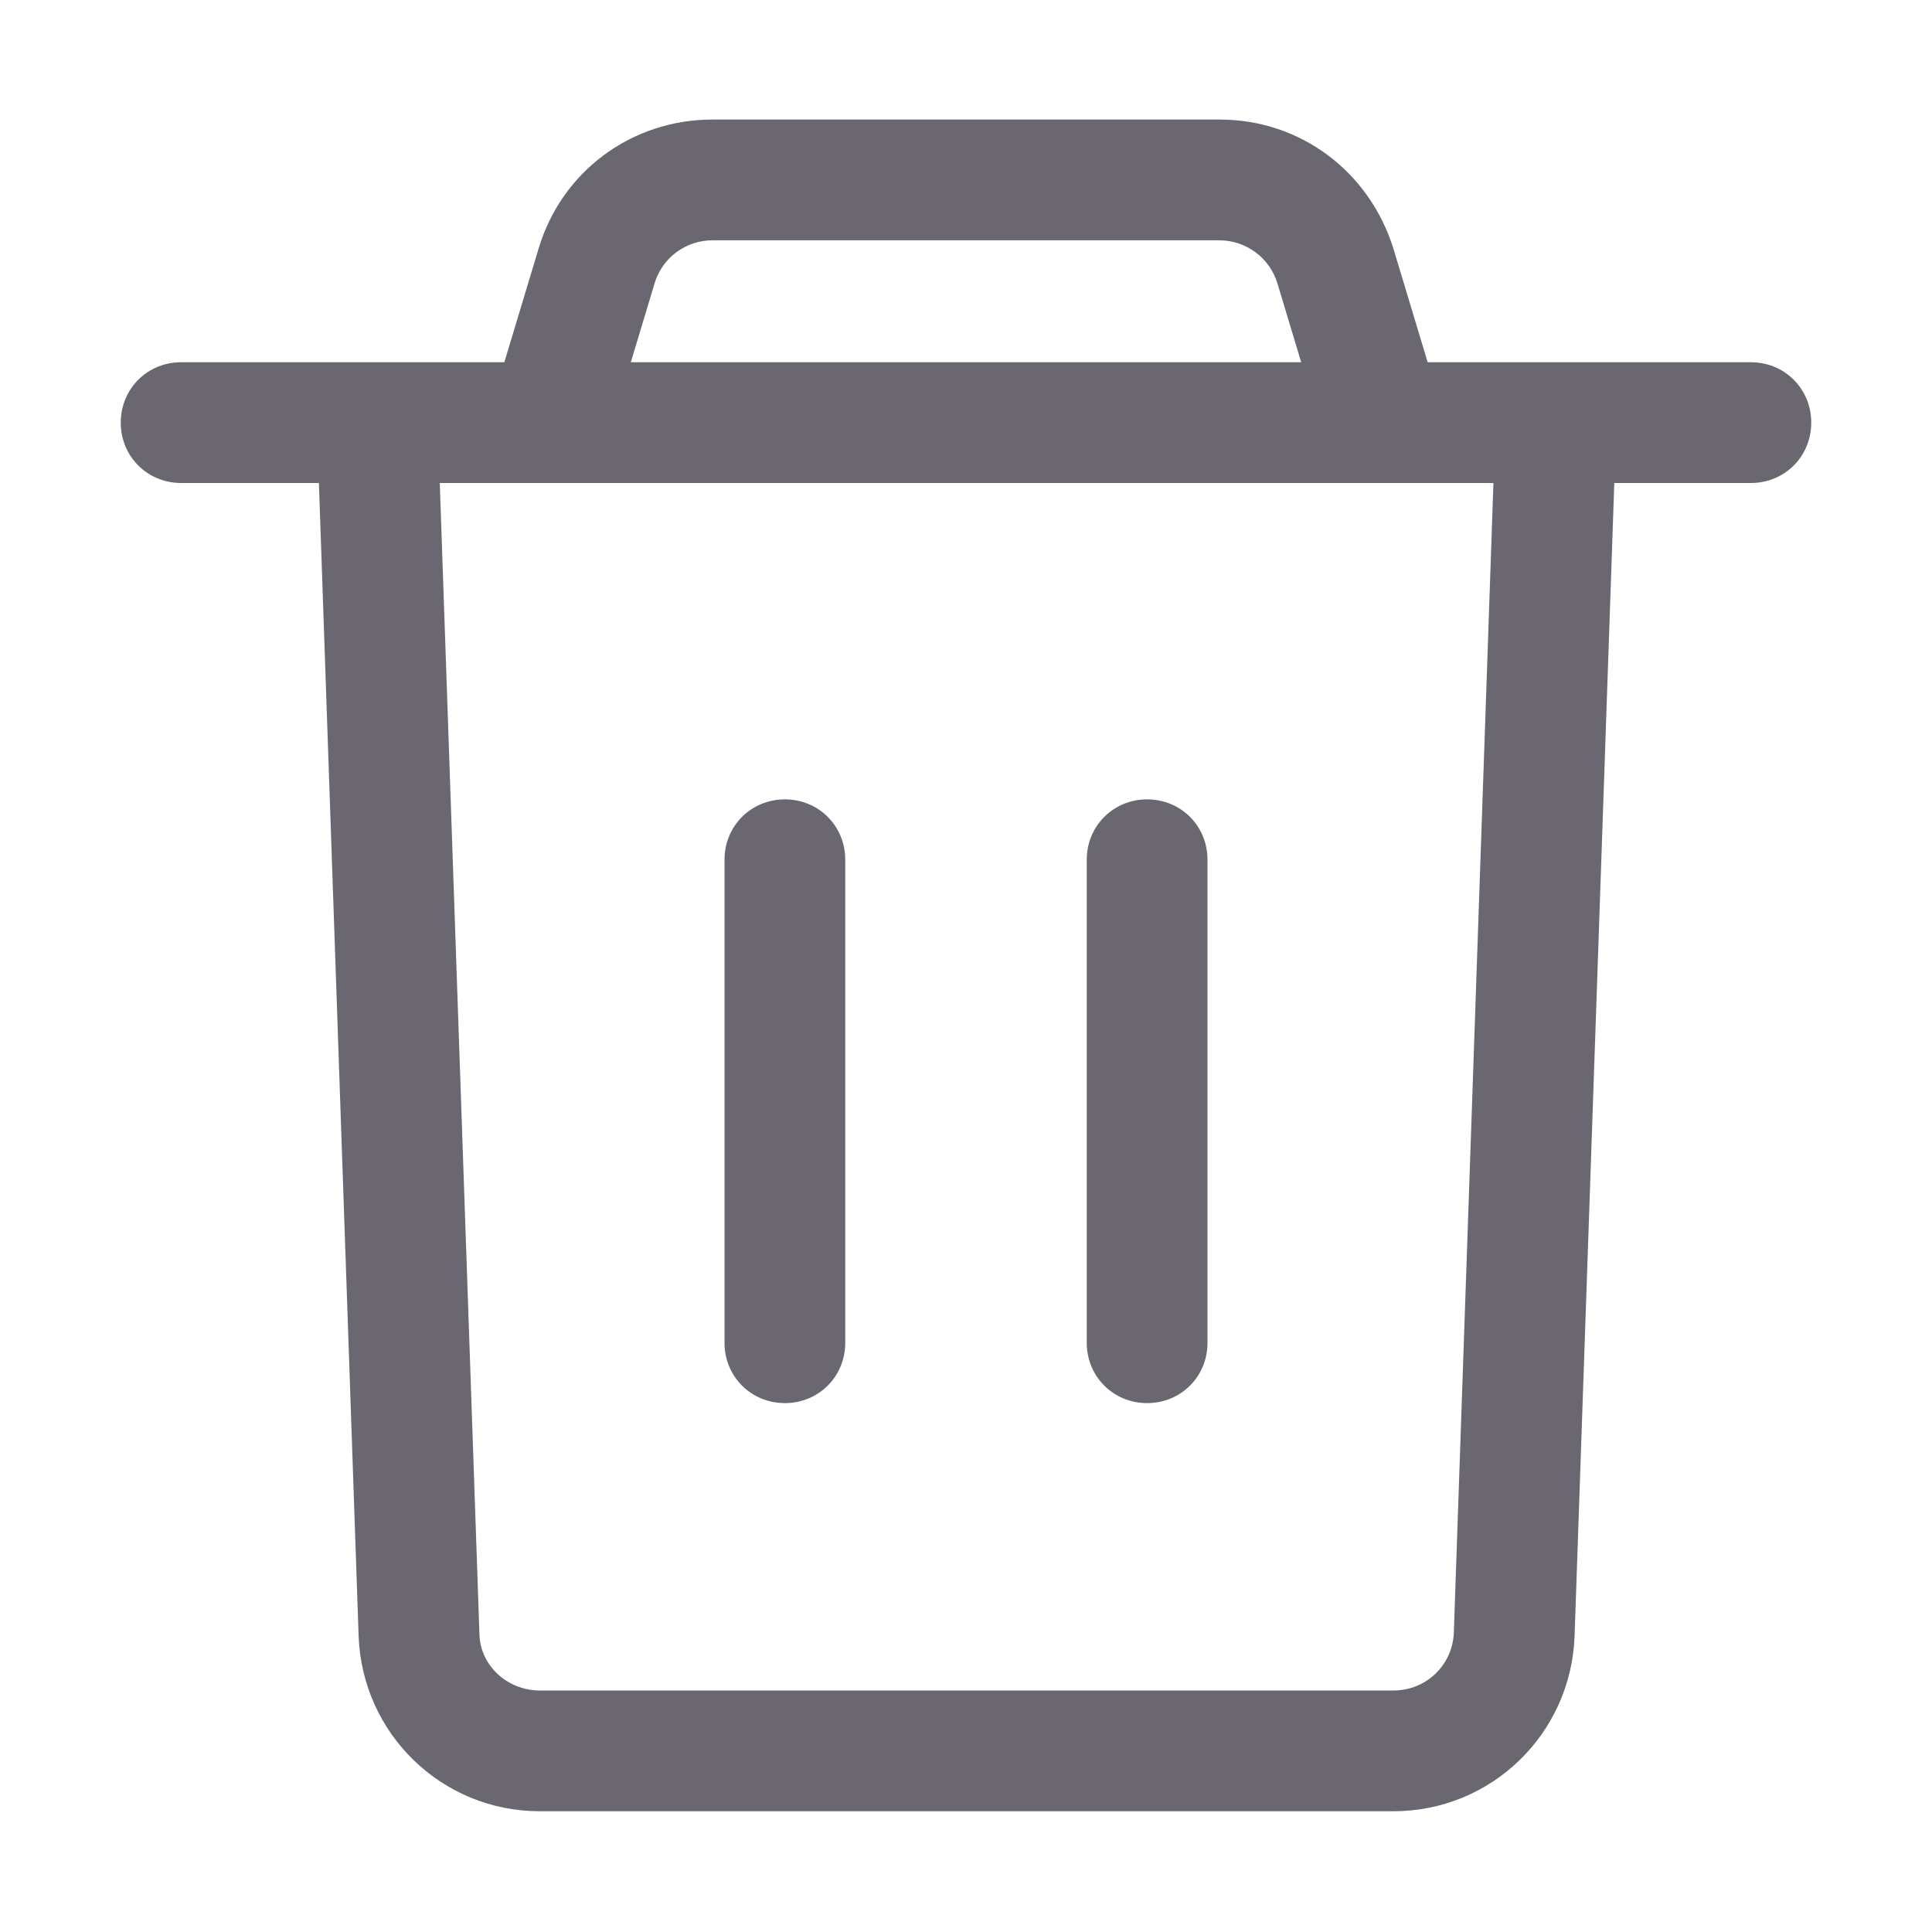 <svg width="24" height="24" viewBox="0 0 24 24" fill="none" xmlns="http://www.w3.org/2000/svg">
<path d="M21.75 6H2.25C1.83 6 1.5 5.67 1.5 5.25C1.5 4.83 1.83 4.5 2.25 4.5H21.75C22.17 4.5 22.5 4.83 22.5 5.25C22.5 5.67 22.17 6 21.75 6Z" fill="#6B6770"/>
<path d="M16.53 5.715L15.87 3.525C15.824 3.37 15.729 3.233 15.599 3.136C15.47 3.039 15.312 2.986 15.15 2.985H8.85C8.688 2.985 8.53 3.038 8.4 3.135C8.27 3.232 8.175 3.369 8.13 3.525L7.47 5.715L6.03 5.28L6.69 3.09C6.975 2.13 7.845 1.485 8.85 1.485H15.15C16.155 1.485 17.01 2.13 17.31 3.09L17.97 5.28L16.53 5.715Z" fill="#6B6770"/>
<path d="M17.295 22.5H6.705C5.49 22.5 4.5 21.54 4.455 20.325L3.945 5.52L5.445 5.475L5.955 20.28C5.955 20.685 6.3 21 6.705 21H17.31C17.715 21 18.045 20.685 18.06 20.28L18.57 5.475L20.07 5.52L19.56 20.325C19.515 21.54 18.525 22.5 17.31 22.5H17.295Z" fill="#6B6770"/>
<path d="M9.75 17.43C9.33 17.43 9 17.1 9 16.68V10.68C9 10.26 9.33 9.93 9.75 9.93C10.17 9.93 10.5 10.26 10.5 10.68V16.68C10.5 17.1 10.17 17.43 9.75 17.43ZM14.25 17.43C13.83 17.43 13.5 17.1 13.5 16.68V10.68C13.5 10.26 13.83 9.93 14.25 9.93C14.67 9.93 15 10.26 15 10.68V16.68C15 17.1 14.67 17.43 14.25 17.43Z" fill="#6B6770"/>
</svg>
